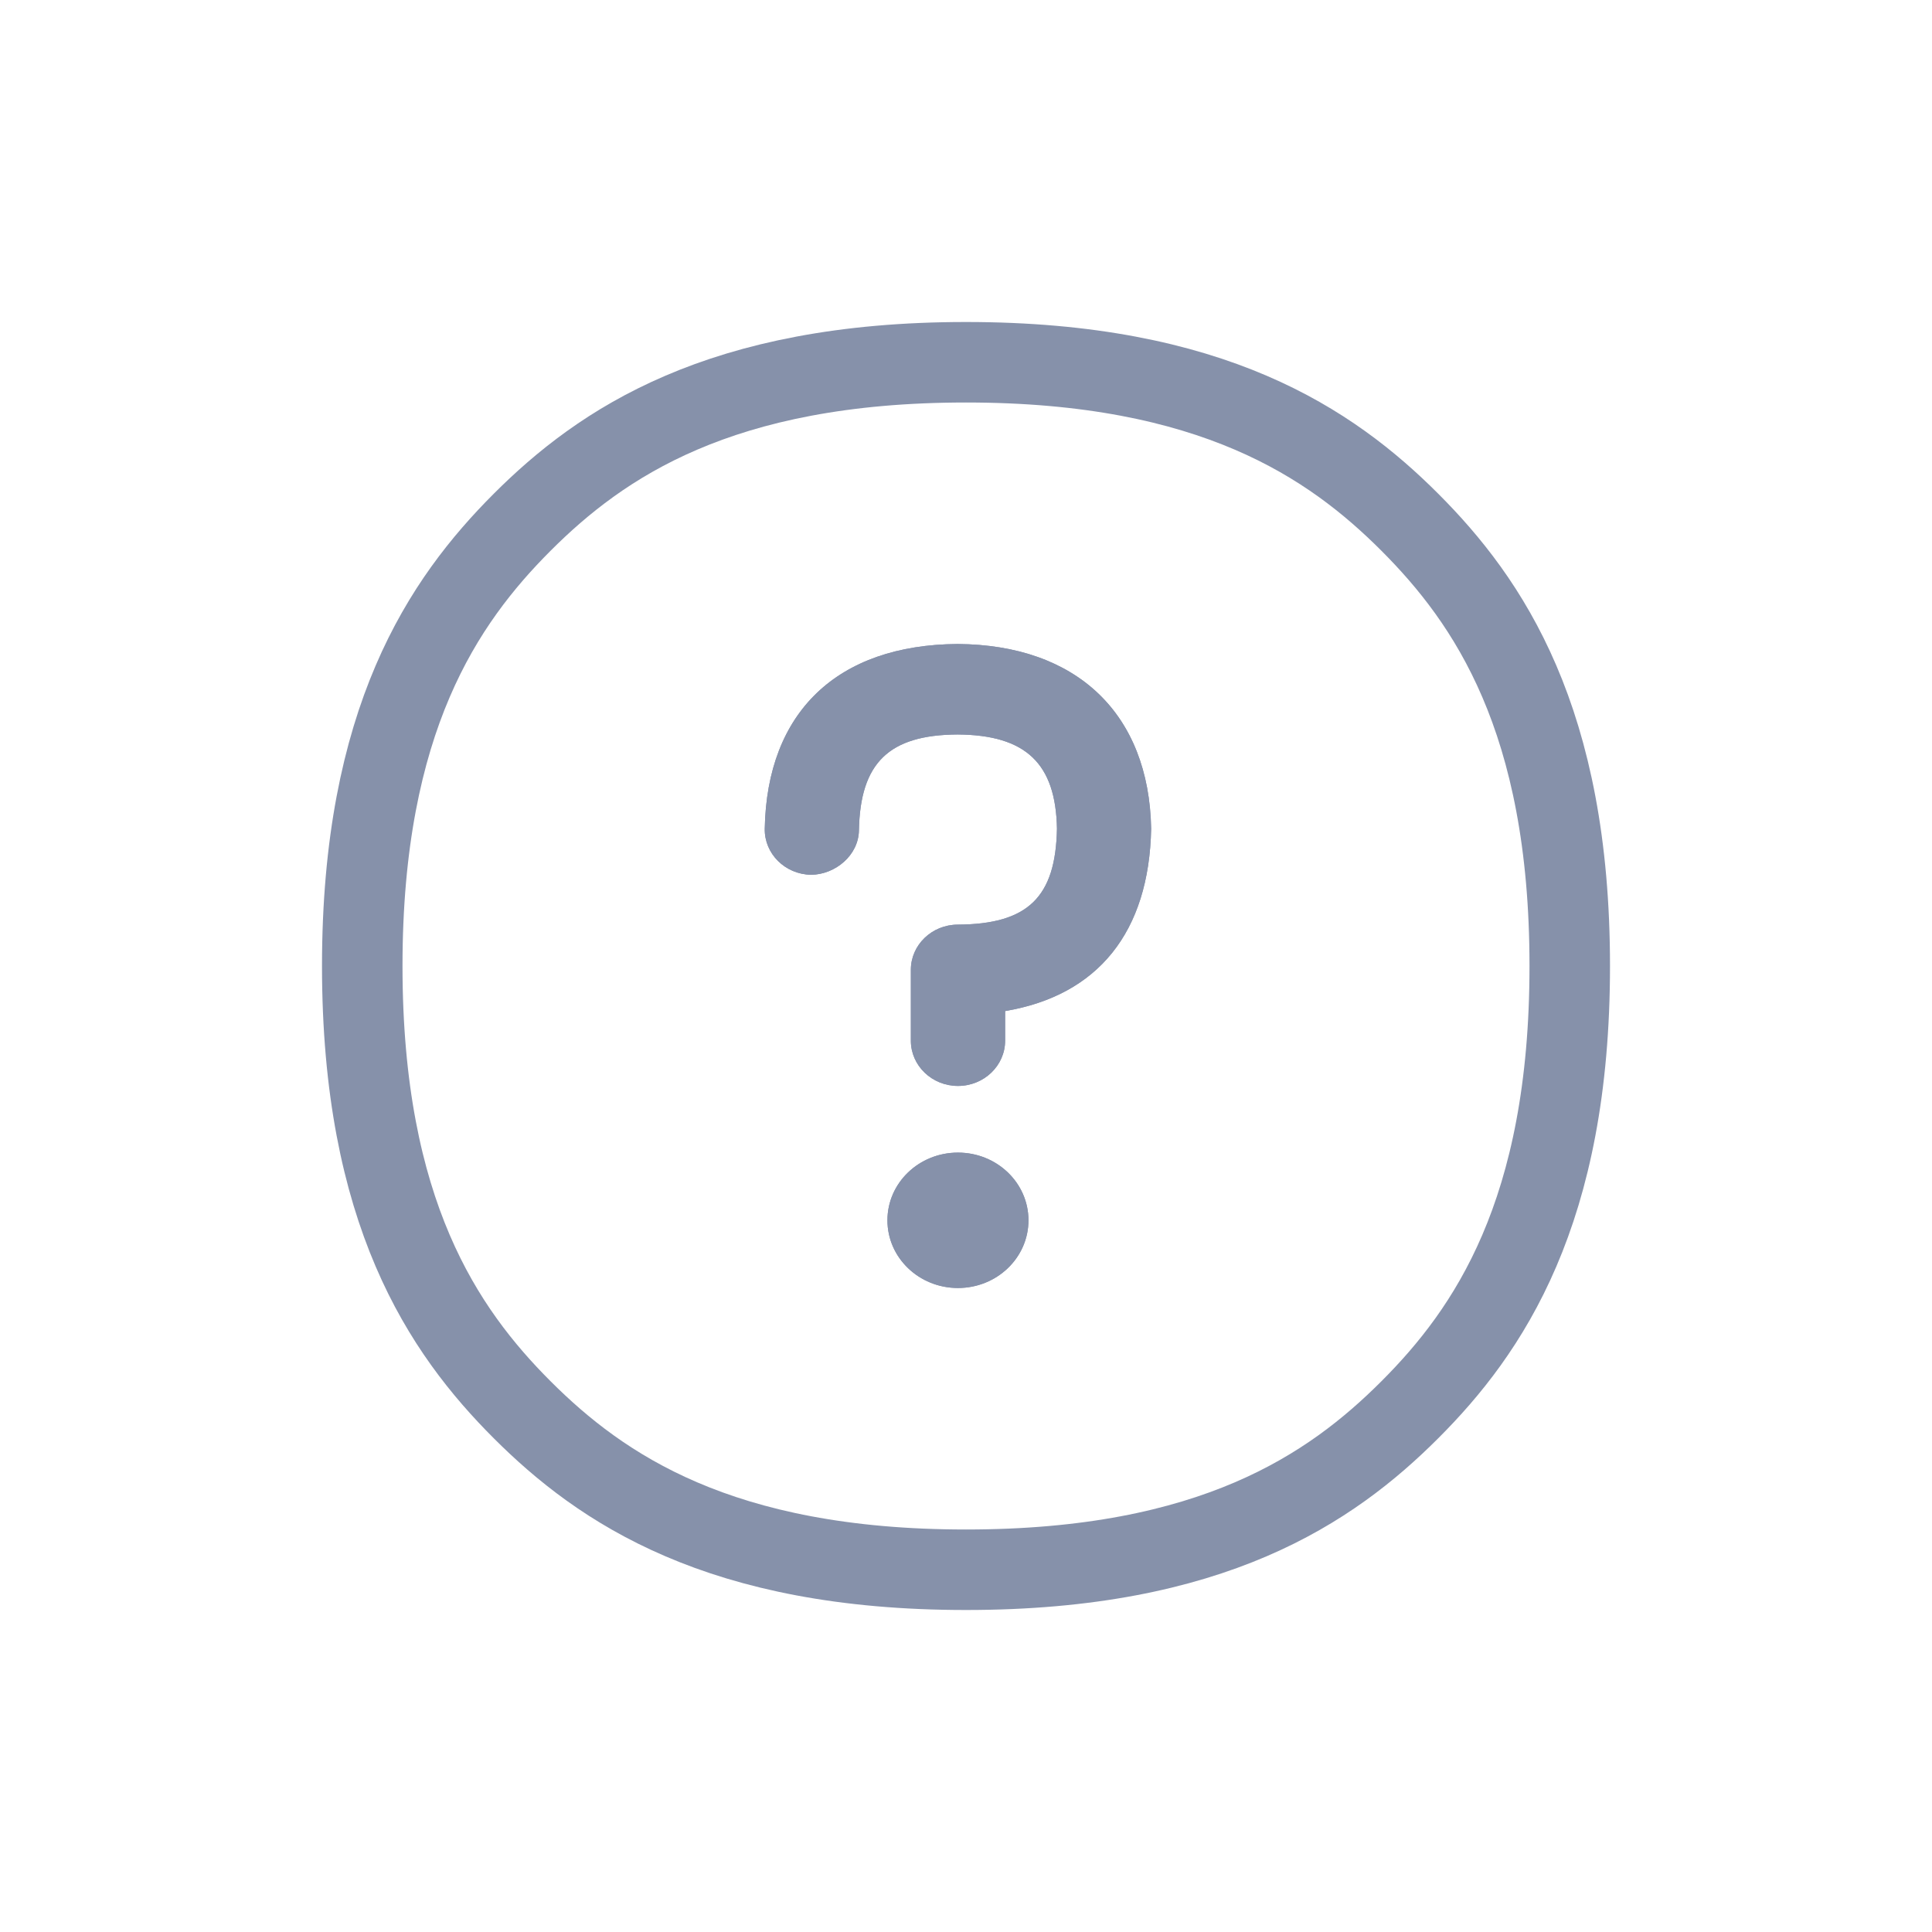<svg width="24" height="24" viewBox="0 0 24 24" fill="none" xmlns="http://www.w3.org/2000/svg">
<path d="M11.9 16C11.416 16 11.024 15.624 11.024 15.159C11.024 14.694 11.416 14.318 11.9 14.318C12.384 14.318 12.776 14.694 12.776 15.159C12.776 15.624 12.384 16 11.9 16ZM12.486 12.562V12.928C12.486 13.238 12.223 13.49 11.9 13.49C11.577 13.49 11.315 13.238 11.315 12.928V12.047C11.315 11.739 11.575 11.487 11.897 11.486C12.768 11.481 13.114 11.147 13.13 10.294C13.115 9.486 12.746 9.13 11.896 9.124C11.043 9.129 10.686 9.475 10.67 10.315C10.665 10.626 10.376 10.864 10.075 10.867C9.752 10.861 9.494 10.605 9.5 10.294C9.527 8.846 10.401 8.01 11.896 8C13.378 8.01 14.274 8.867 14.3 10.294C14.275 11.582 13.637 12.366 12.485 12.56L12.486 12.562Z" fill="#8691AA"/>
<path d="M12.486 12.562V12.928C12.486 13.238 12.223 13.49 11.9 13.49C11.577 13.49 11.315 13.238 11.315 12.928V12.047C11.315 11.739 11.575 11.487 11.897 11.486C12.768 11.481 13.114 11.147 13.13 10.294C13.115 9.486 12.746 9.13 11.896 9.124C11.043 9.129 10.686 9.475 10.67 10.315C10.665 10.626 10.376 10.864 10.075 10.867C9.752 10.861 9.494 10.605 9.5 10.294C9.527 8.846 10.401 8.01 11.896 8C13.378 8.01 14.274 8.867 14.3 10.294C14.275 11.582 13.637 12.366 12.485 12.56L12.486 12.562Z" fill="#8691AA"/>
<path d="M11.9 16C11.416 16 11.024 15.624 11.024 15.159C11.024 14.694 11.416 14.318 11.9 14.318C12.384 14.318 12.776 14.694 12.776 15.159C12.776 15.624 12.384 16 11.9 16Z" fill="#8691AA"/>
<path d="M12 4.5C15.059 4.5 16.534 5.508 17.513 6.487C18.492 7.467 19.5 8.941 19.5 12C19.5 15.059 18.492 16.534 17.513 17.513C16.534 18.492 15.059 19.5 12 19.5C8.941 19.5 7.467 18.492 6.487 17.513C5.508 16.534 4.5 15.059 4.5 12C4.5 8.941 5.508 7.467 6.487 6.487C7.467 5.508 8.941 4.5 12 4.5Z" stroke="#8691AA"/>
</svg>
